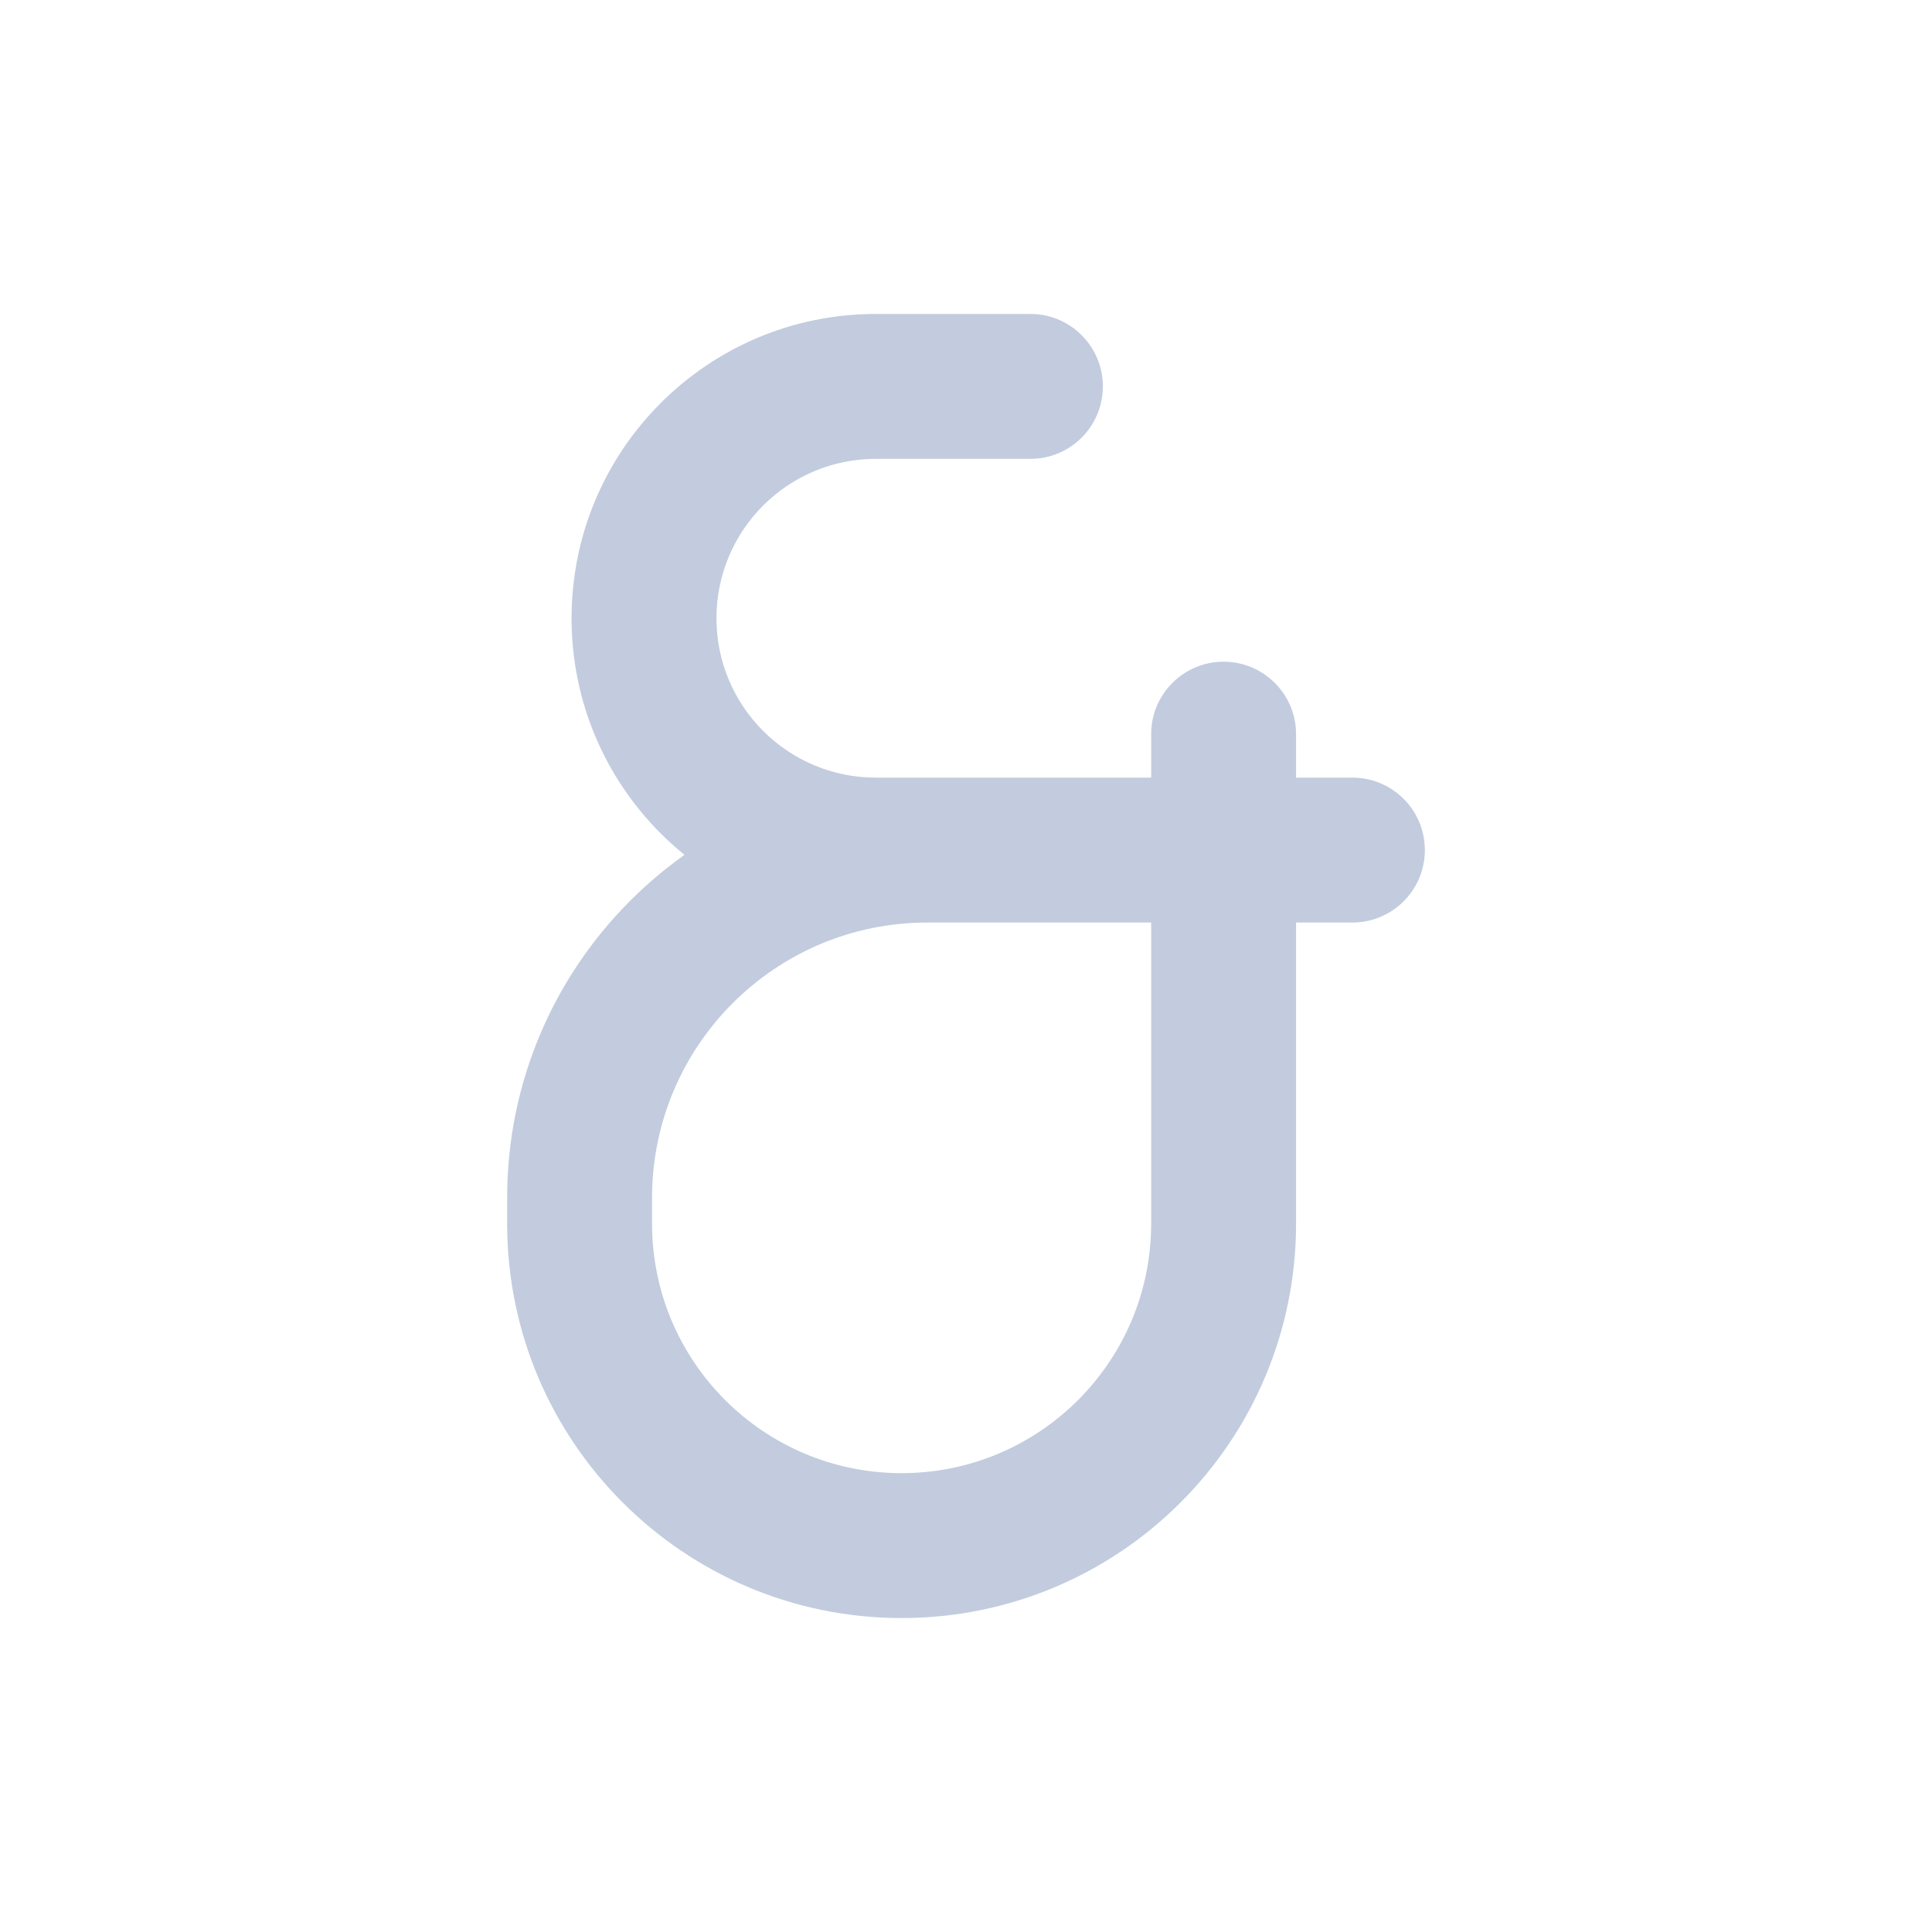 <svg width="80" height="80" viewBox="0 0 80 80" fill="none" xmlns="http://www.w3.org/2000/svg">
  <path d="M50.667 35.2H53.667C53.667 33.543 52.324 32.2 50.667 32.2V35.2ZM48 38.2C49.657 38.2 51 36.857 51 35.2C51 33.543 49.657 32.2 48 32.2V38.2ZM42.667 19C44.324 19 45.667 17.657 45.667 16C45.667 14.343 44.324 13 42.667 13V19ZM50.667 35.2L47.667 35.2C47.667 35.996 47.983 36.759 48.545 37.321C49.108 37.884 49.871 38.2 50.667 38.2V35.2ZM56 38.2C57.657 38.2 59 36.857 59 35.2C59 33.543 57.657 32.2 56 32.2V38.2ZM53.667 30.4C53.667 28.743 52.324 27.4 50.667 27.4C49.01 27.4 47.667 28.743 47.667 30.4L53.667 30.4ZM38.4 32.2C28.79 32.2 21 39.99 21 49.6H27C27 43.304 32.104 38.2 38.4 38.2V32.2ZM50.667 32.2H38.4V38.2H50.667V32.2ZM53.667 49.6V35.2H47.667V49.6H53.667ZM53.667 50.667V49.6H47.667V50.667H53.667ZM37.333 67C46.354 67 53.667 59.687 53.667 50.667H47.667C47.667 56.374 43.04 61 37.333 61V67ZM21 50.667C21 59.687 28.313 67 37.333 67V61C31.626 61 27 56.374 27 50.667H21ZM21 49.6V50.667H27V49.6H21ZM48 32.2H36.267V38.2H48V32.2ZM36.267 19H42.667V13H36.267V19ZM36.267 32.2C32.622 32.2 29.667 29.245 29.667 25.6H23.667C23.667 32.559 29.308 38.2 36.267 38.2V32.2ZM29.667 25.6C29.667 21.955 32.622 19 36.267 19V13C29.308 13 23.667 18.641 23.667 25.6H29.667ZM50.667 38.2H56V32.2H50.667V38.2ZM47.667 30.4L47.667 35.2L53.667 35.2L53.667 30.4L47.667 30.4Z" fill="#C2CCDE" />
</svg>